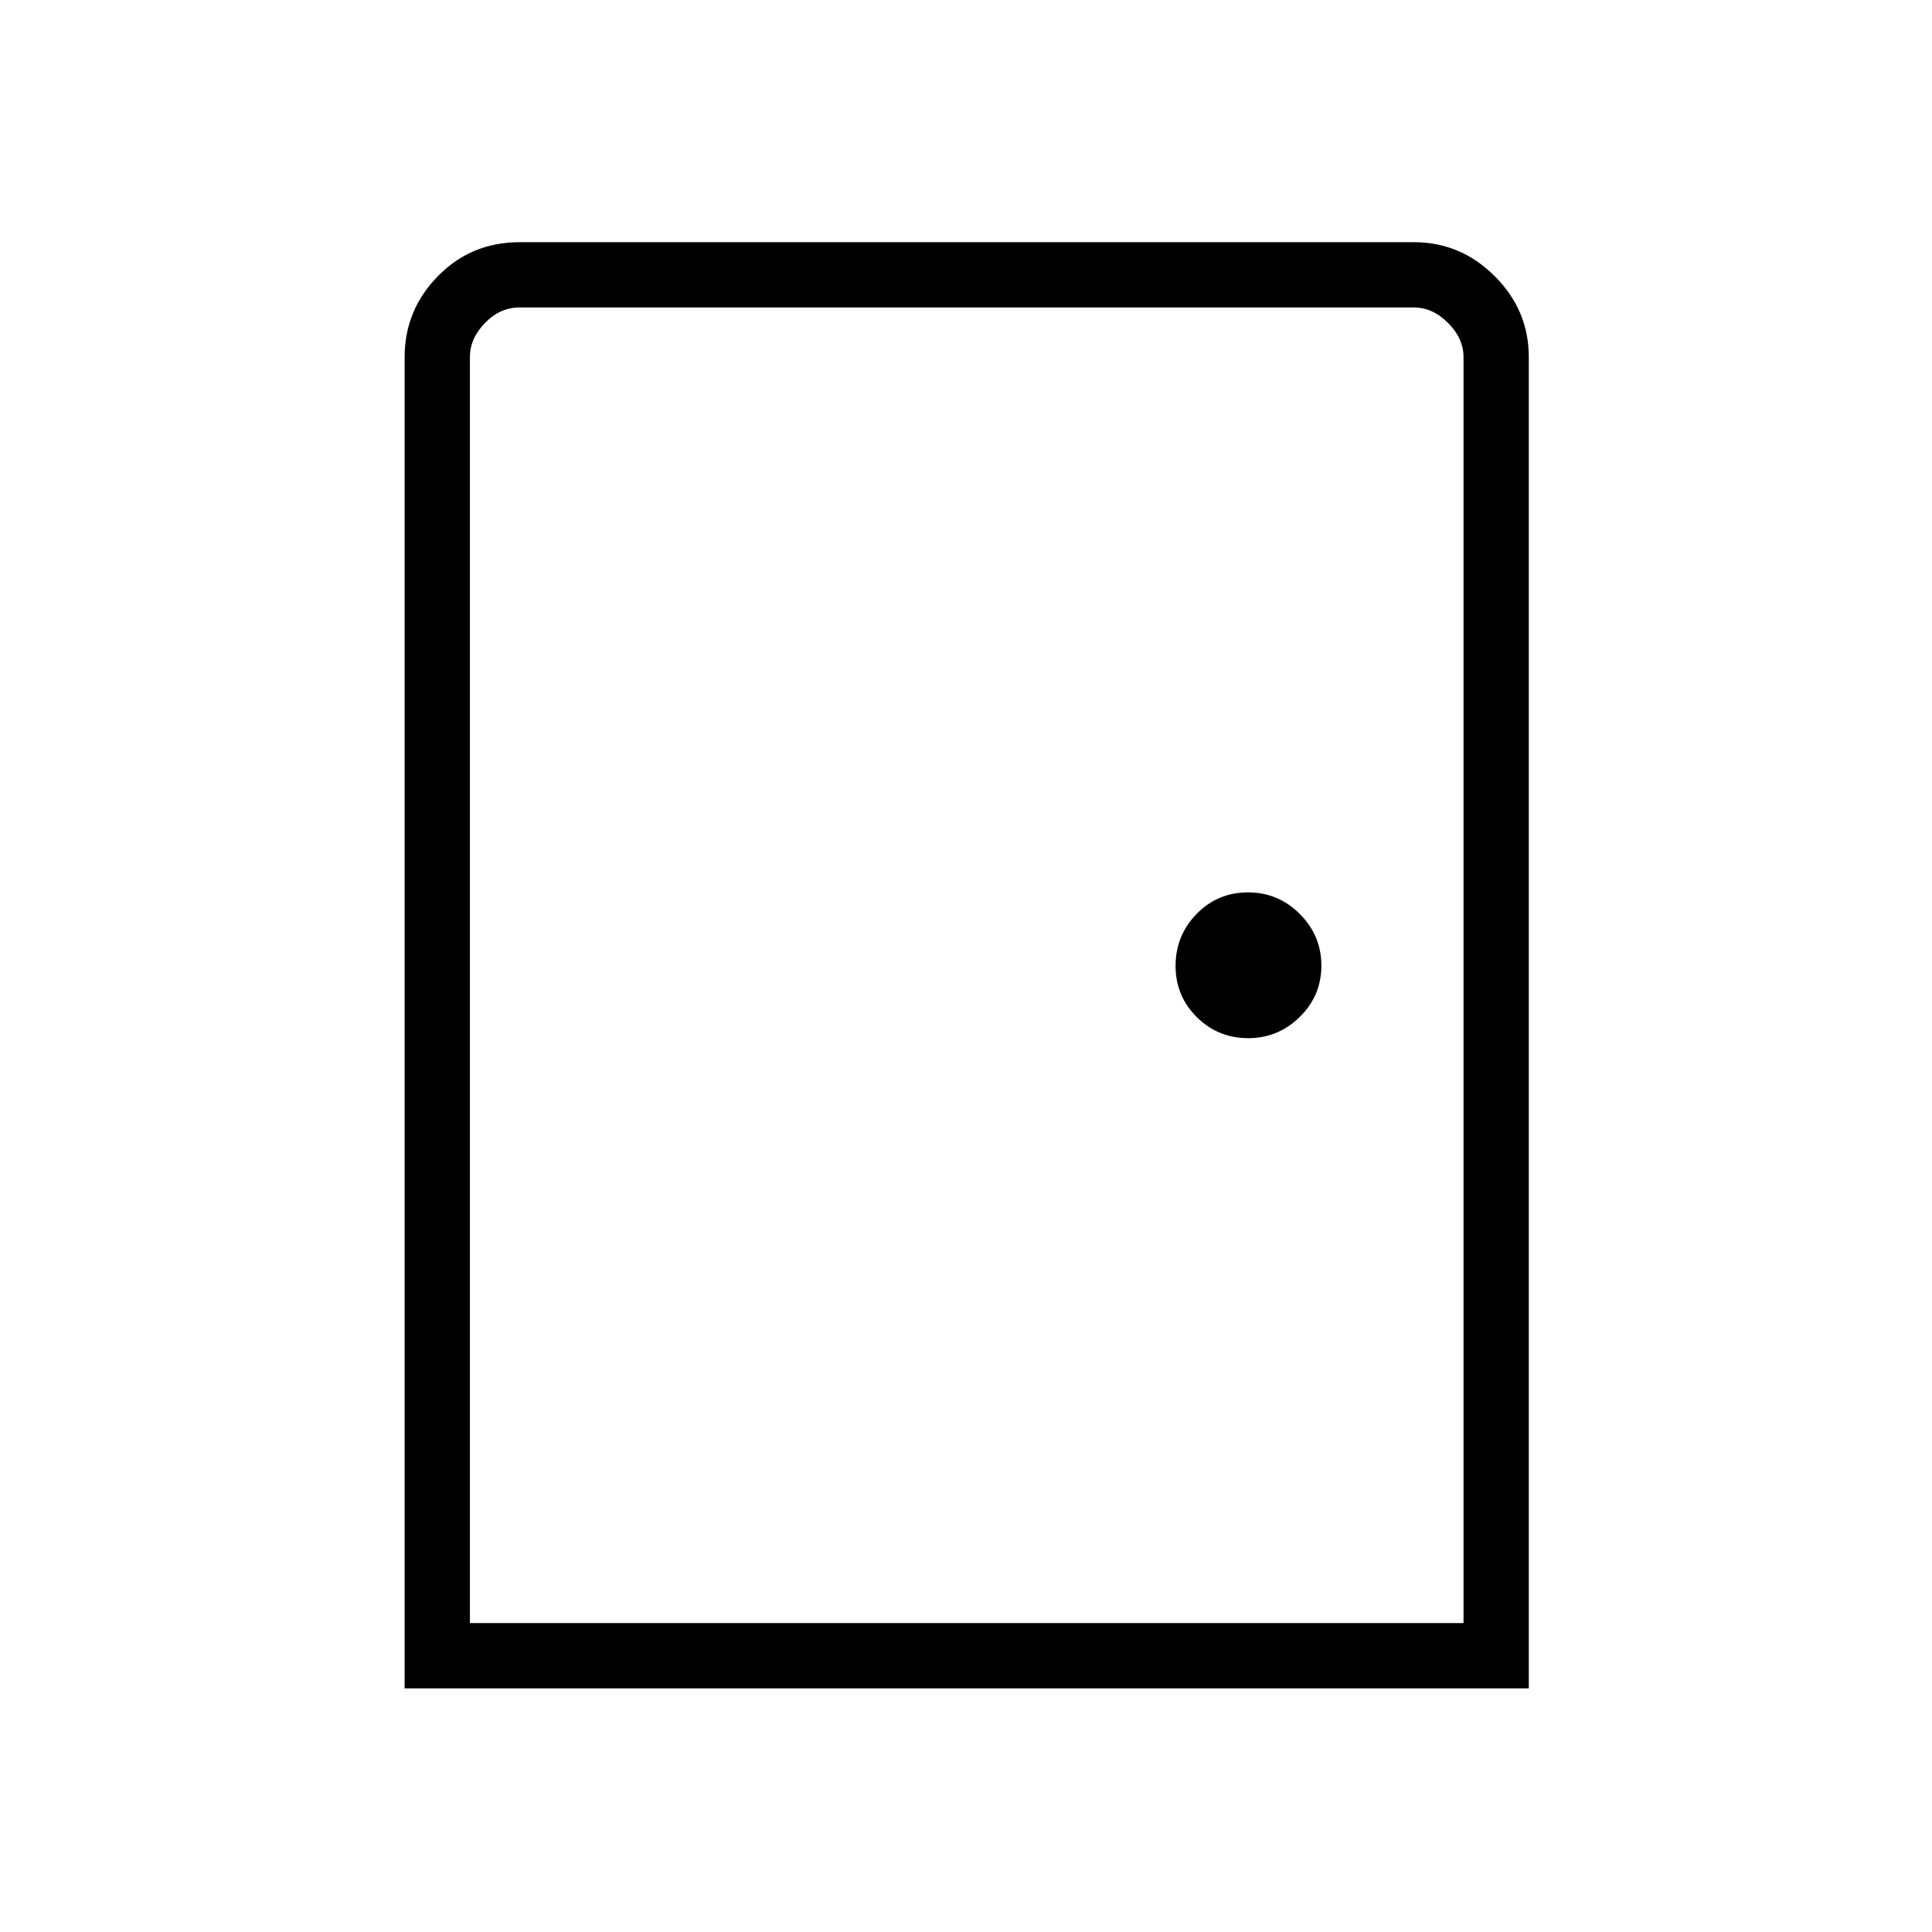 <svg xmlns="http://www.w3.org/2000/svg" height="40" viewBox="0 -960 960 960" width="40"><path d="M201.06-121.06V-782.6q0-23.3 16.53-40.18 16.53-16.87 40.53-16.87H702.6q23.24 0 40.14 16.91 16.91 16.9 16.91 40.14v661.54H201.06Zm32.44-32.44h493.72v-629.1q0-9.23-7.69-16.93-7.7-7.69-16.93-7.69H258.12q-9.62 0-17.12 7.69-7.5 7.7-7.5 16.93v629.1Zm386.69-290.64q14.94 0 25.66-10.56 10.73-10.55 10.73-25.49 0-14.94-10.71-25.66-10.7-10.73-25.77-10.73t-25.52 10.71q-10.44 10.7-10.44 25.77t10.56 25.52q10.55 10.44 25.49 10.44ZM233.5-153.5v-653.72 653.72Z"/></svg>